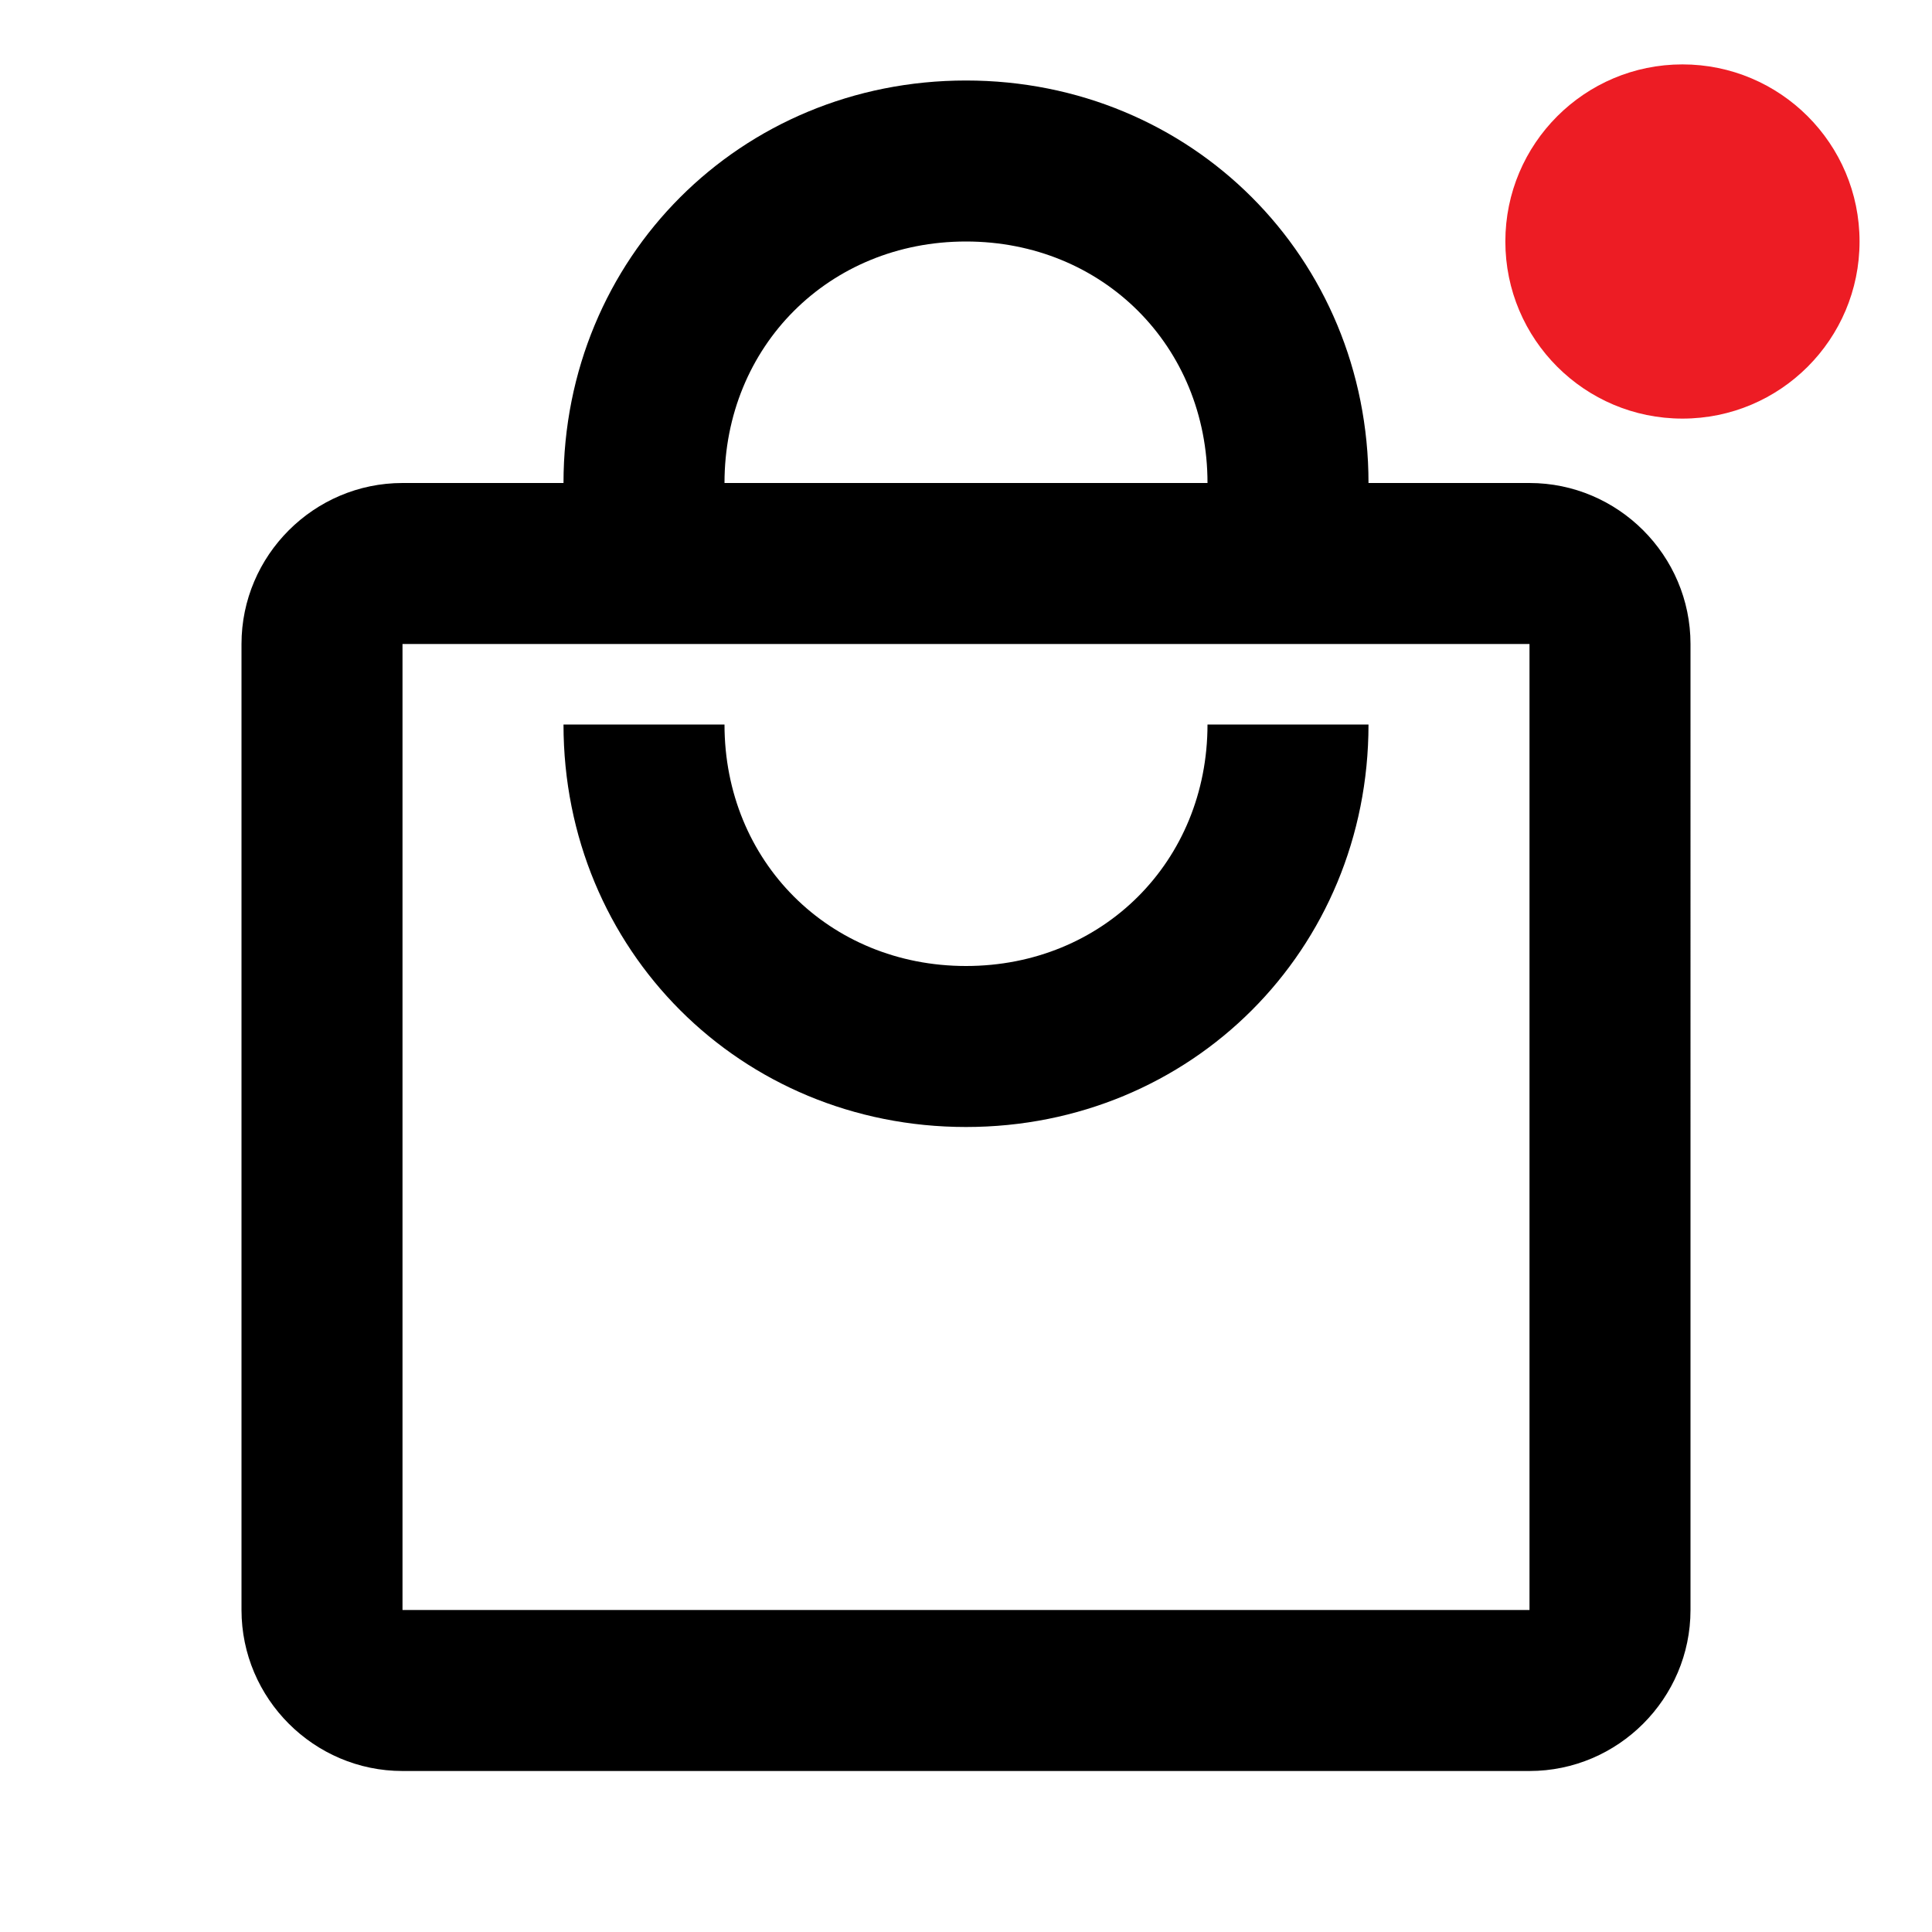 <?xml version="1.0" encoding="utf-8"?>
<!-- Generator: Adobe Illustrator 25.4.1, SVG Export Plug-In . SVG Version: 6.00 Build 0)  -->
<svg version="1.1" id="Layer_1" xmlns="http://www.w3.org/2000/svg" xmlns:xlink="http://www.w3.org/1999/xlink" x="0px" y="0px"
	 viewBox="0 0 24 24" style="enable-background:new 0 0 24 24;" xml:space="preserve">
<style type="text/css">
	.st0{fill:none;}
	.st1{fill:#ED1C24;}
</style>
<path class="st0" d="M0,0h24v24H0V0z"/>
<path d="M19,6h-2c0-2.8-2.2-5-5-5S7,3.2,7,6H5C3.9,6,3,6.9,3,8v12c0,1.1,0.9,2,2,2h14c1.1,0,2-0.9,2-2V8C21,6.9,20.1,6,19,6z M12,3
	c1.7,0,3,1.3,3,3H9C9,4.3,10.3,3,12,3z M19,20H5V8h14V20z M12,12c-1.7,0-3-1.3-3-3H7c0,2.8,2.2,5,5,5s5-2.2,5-5h-2
	C15,10.7,13.7,12,12,12z"/>
<circle class="st1" cx="20.9" cy="3" r="2.2"/>
</svg>
